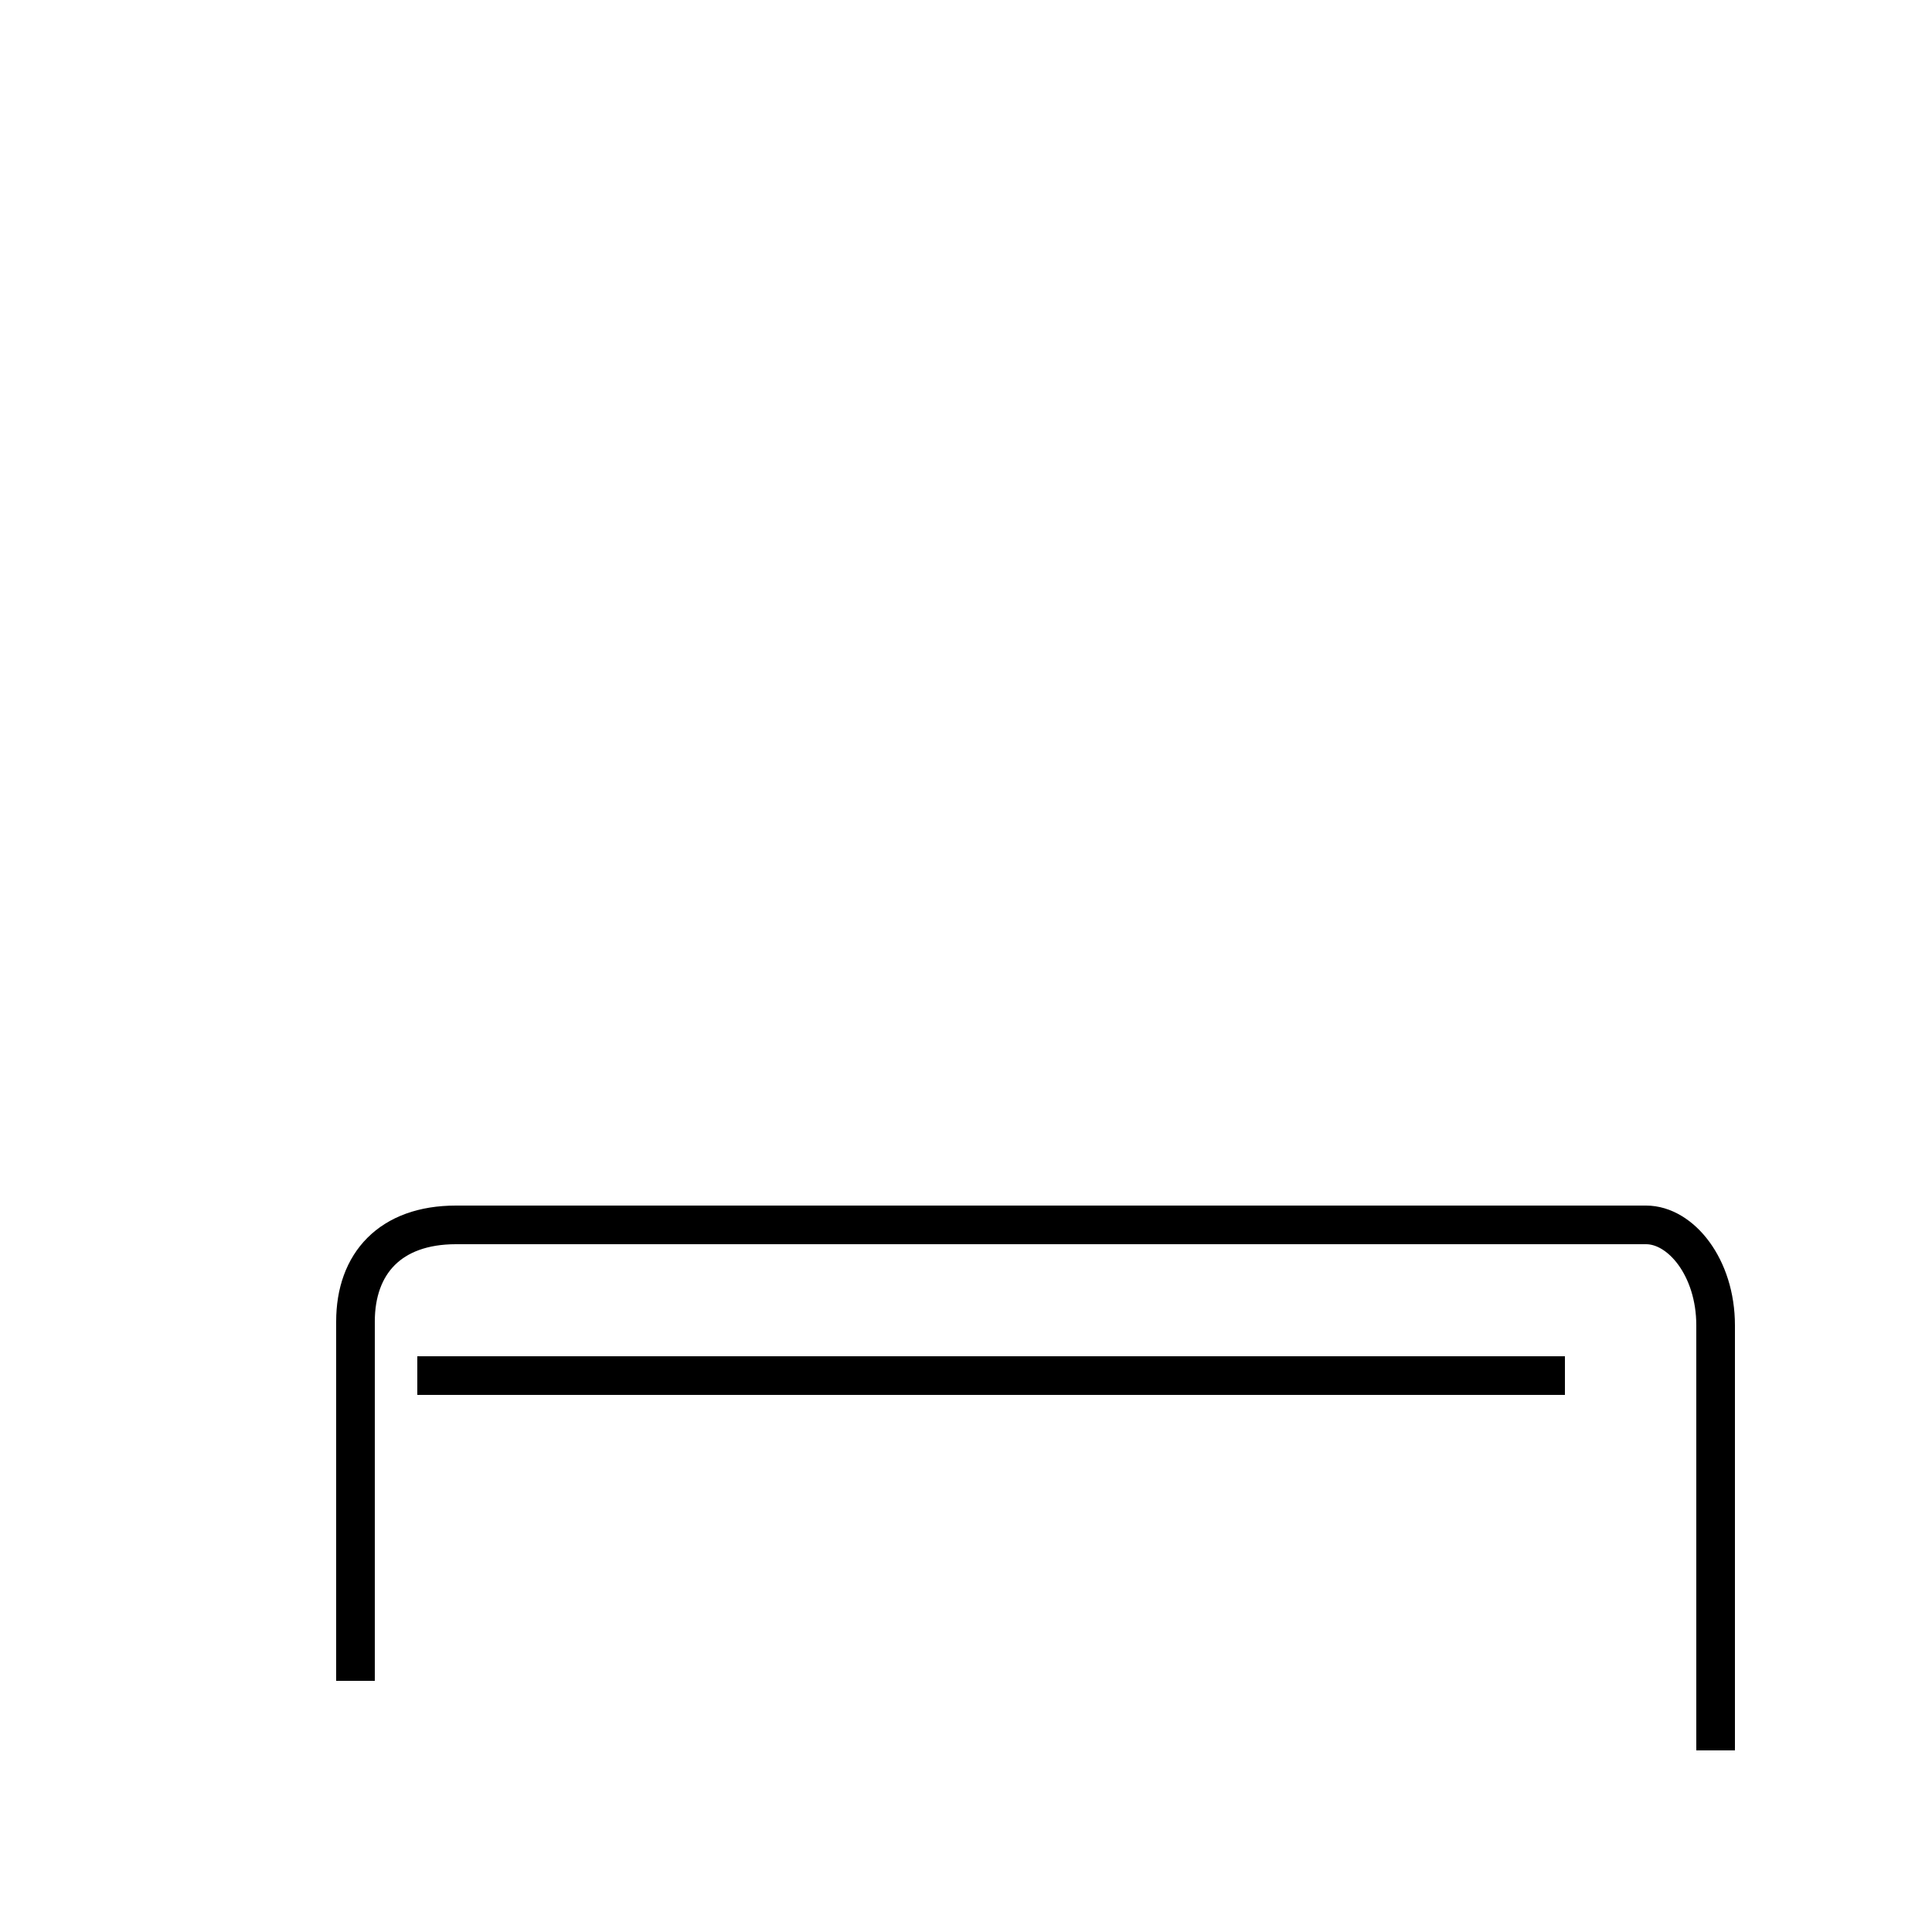 <?xml version='1.0' encoding='utf8'?>
<svg viewBox="0.0 -6.0 50.0 50.0" version="1.1" xmlns="http://www.w3.org/2000/svg">
<rect x="0.0" y="-6.0" width="50.0" height="50.0" fill="#808080" stroke="none"/>
<rect x="-1000" y="-1000" width="2000" height="2000" stroke="white" fill="white"/>
<g style="fill:white;stroke:#000000;  stroke-width:1">
<path d="M 44.4 1.3 L 44.4 -9.7 C 44.4 -11.2 43.5 -12.3 42.6 -12.3 L 11.8 -12.3 C 10.1 -12.3 9.2 -11.3 9.2 -9.8 L 9.2 -0.5 M 40.5 -8.4 L 10.8 -8.4" transform="translate(0.0 38.0)" />
</g>
</svg>